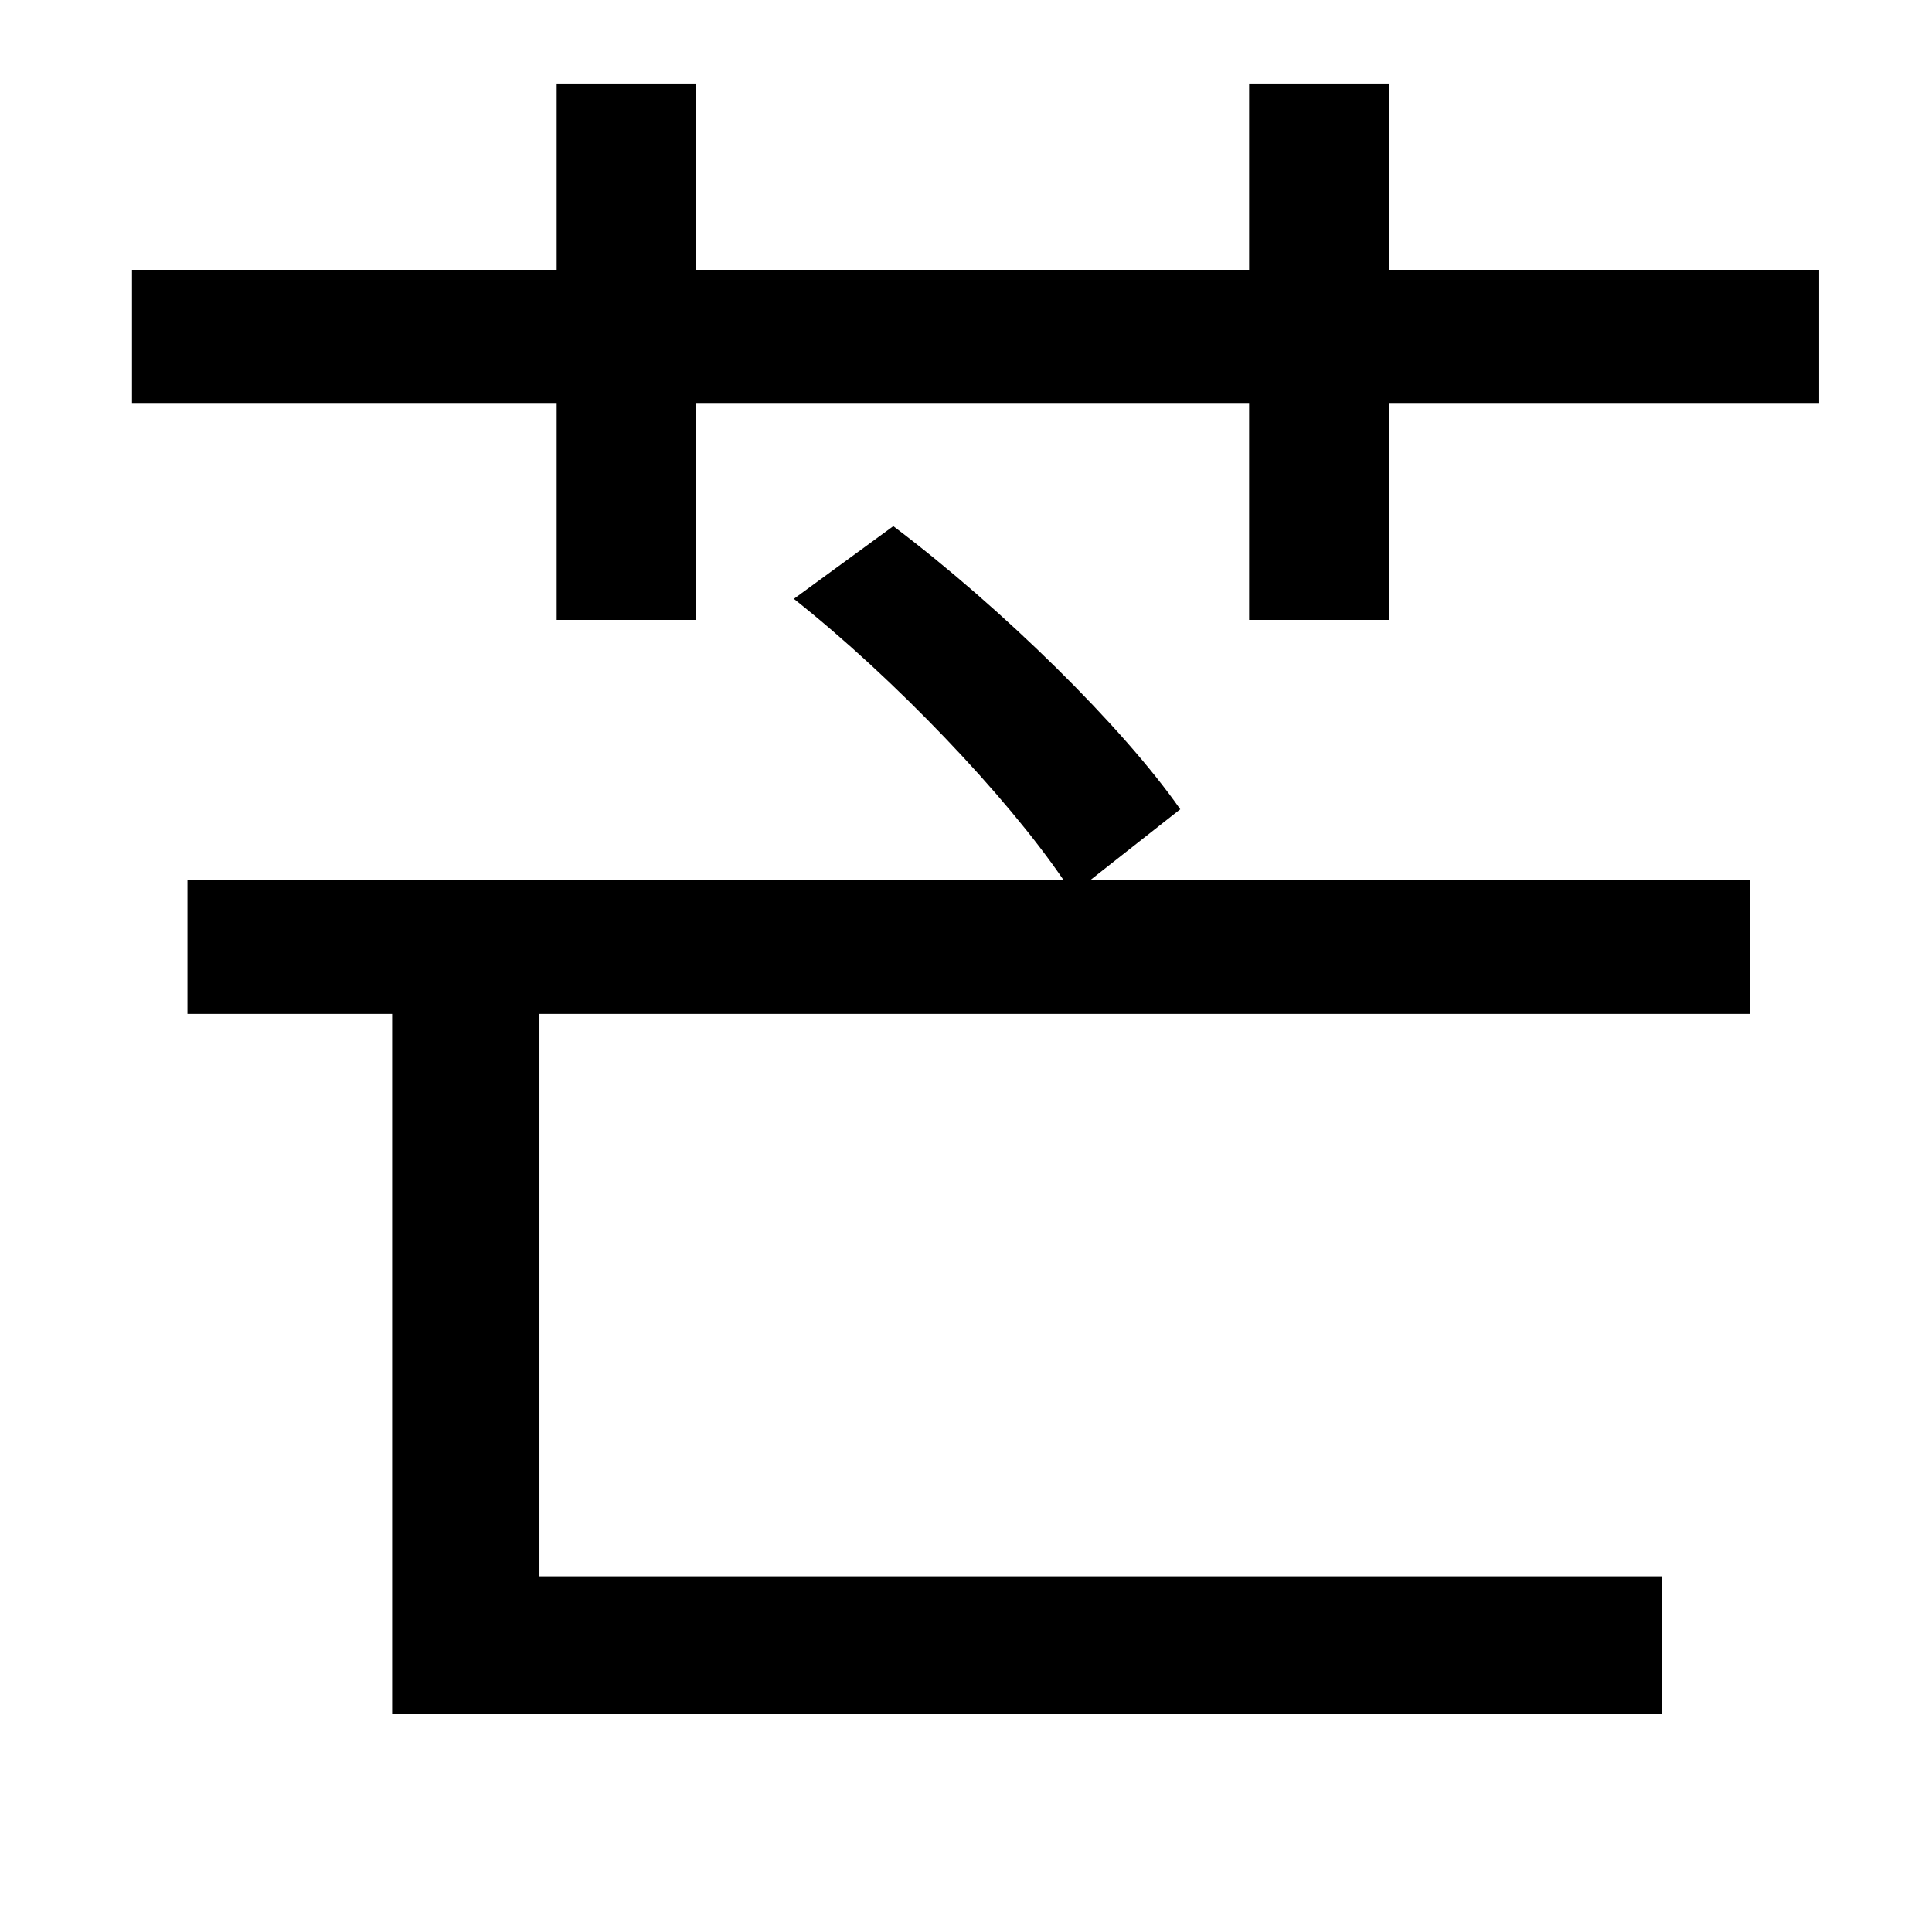<?xml version="1.0" standalone="no"?>
<!DOCTYPE svg PUBLIC "-//W3C//DTD SVG 1.1//EN" "http://www.w3.org/Graphics/SVG/1.1/DTD/svg11.dtd" >
<svg xmlns="http://www.w3.org/2000/svg" xmlns:xlink="http://www.w3.org/1999/xlink" version="1.1" viewBox="-10 0 1010 1000">
   <path fill="currentColor"
d="M607 423l-47 37h345v70h-633v294h587v72h-664v-366h-107v-70h458c-30 -44 -88 -105 -141 -147l52 -38c57 43 120 105 150 148zM716 141h225v70h-225v113h-73v-113h-289v113h-73v-113h-222v-70h222v-97h73v97h289v-97h73v97z" />
</svg>
